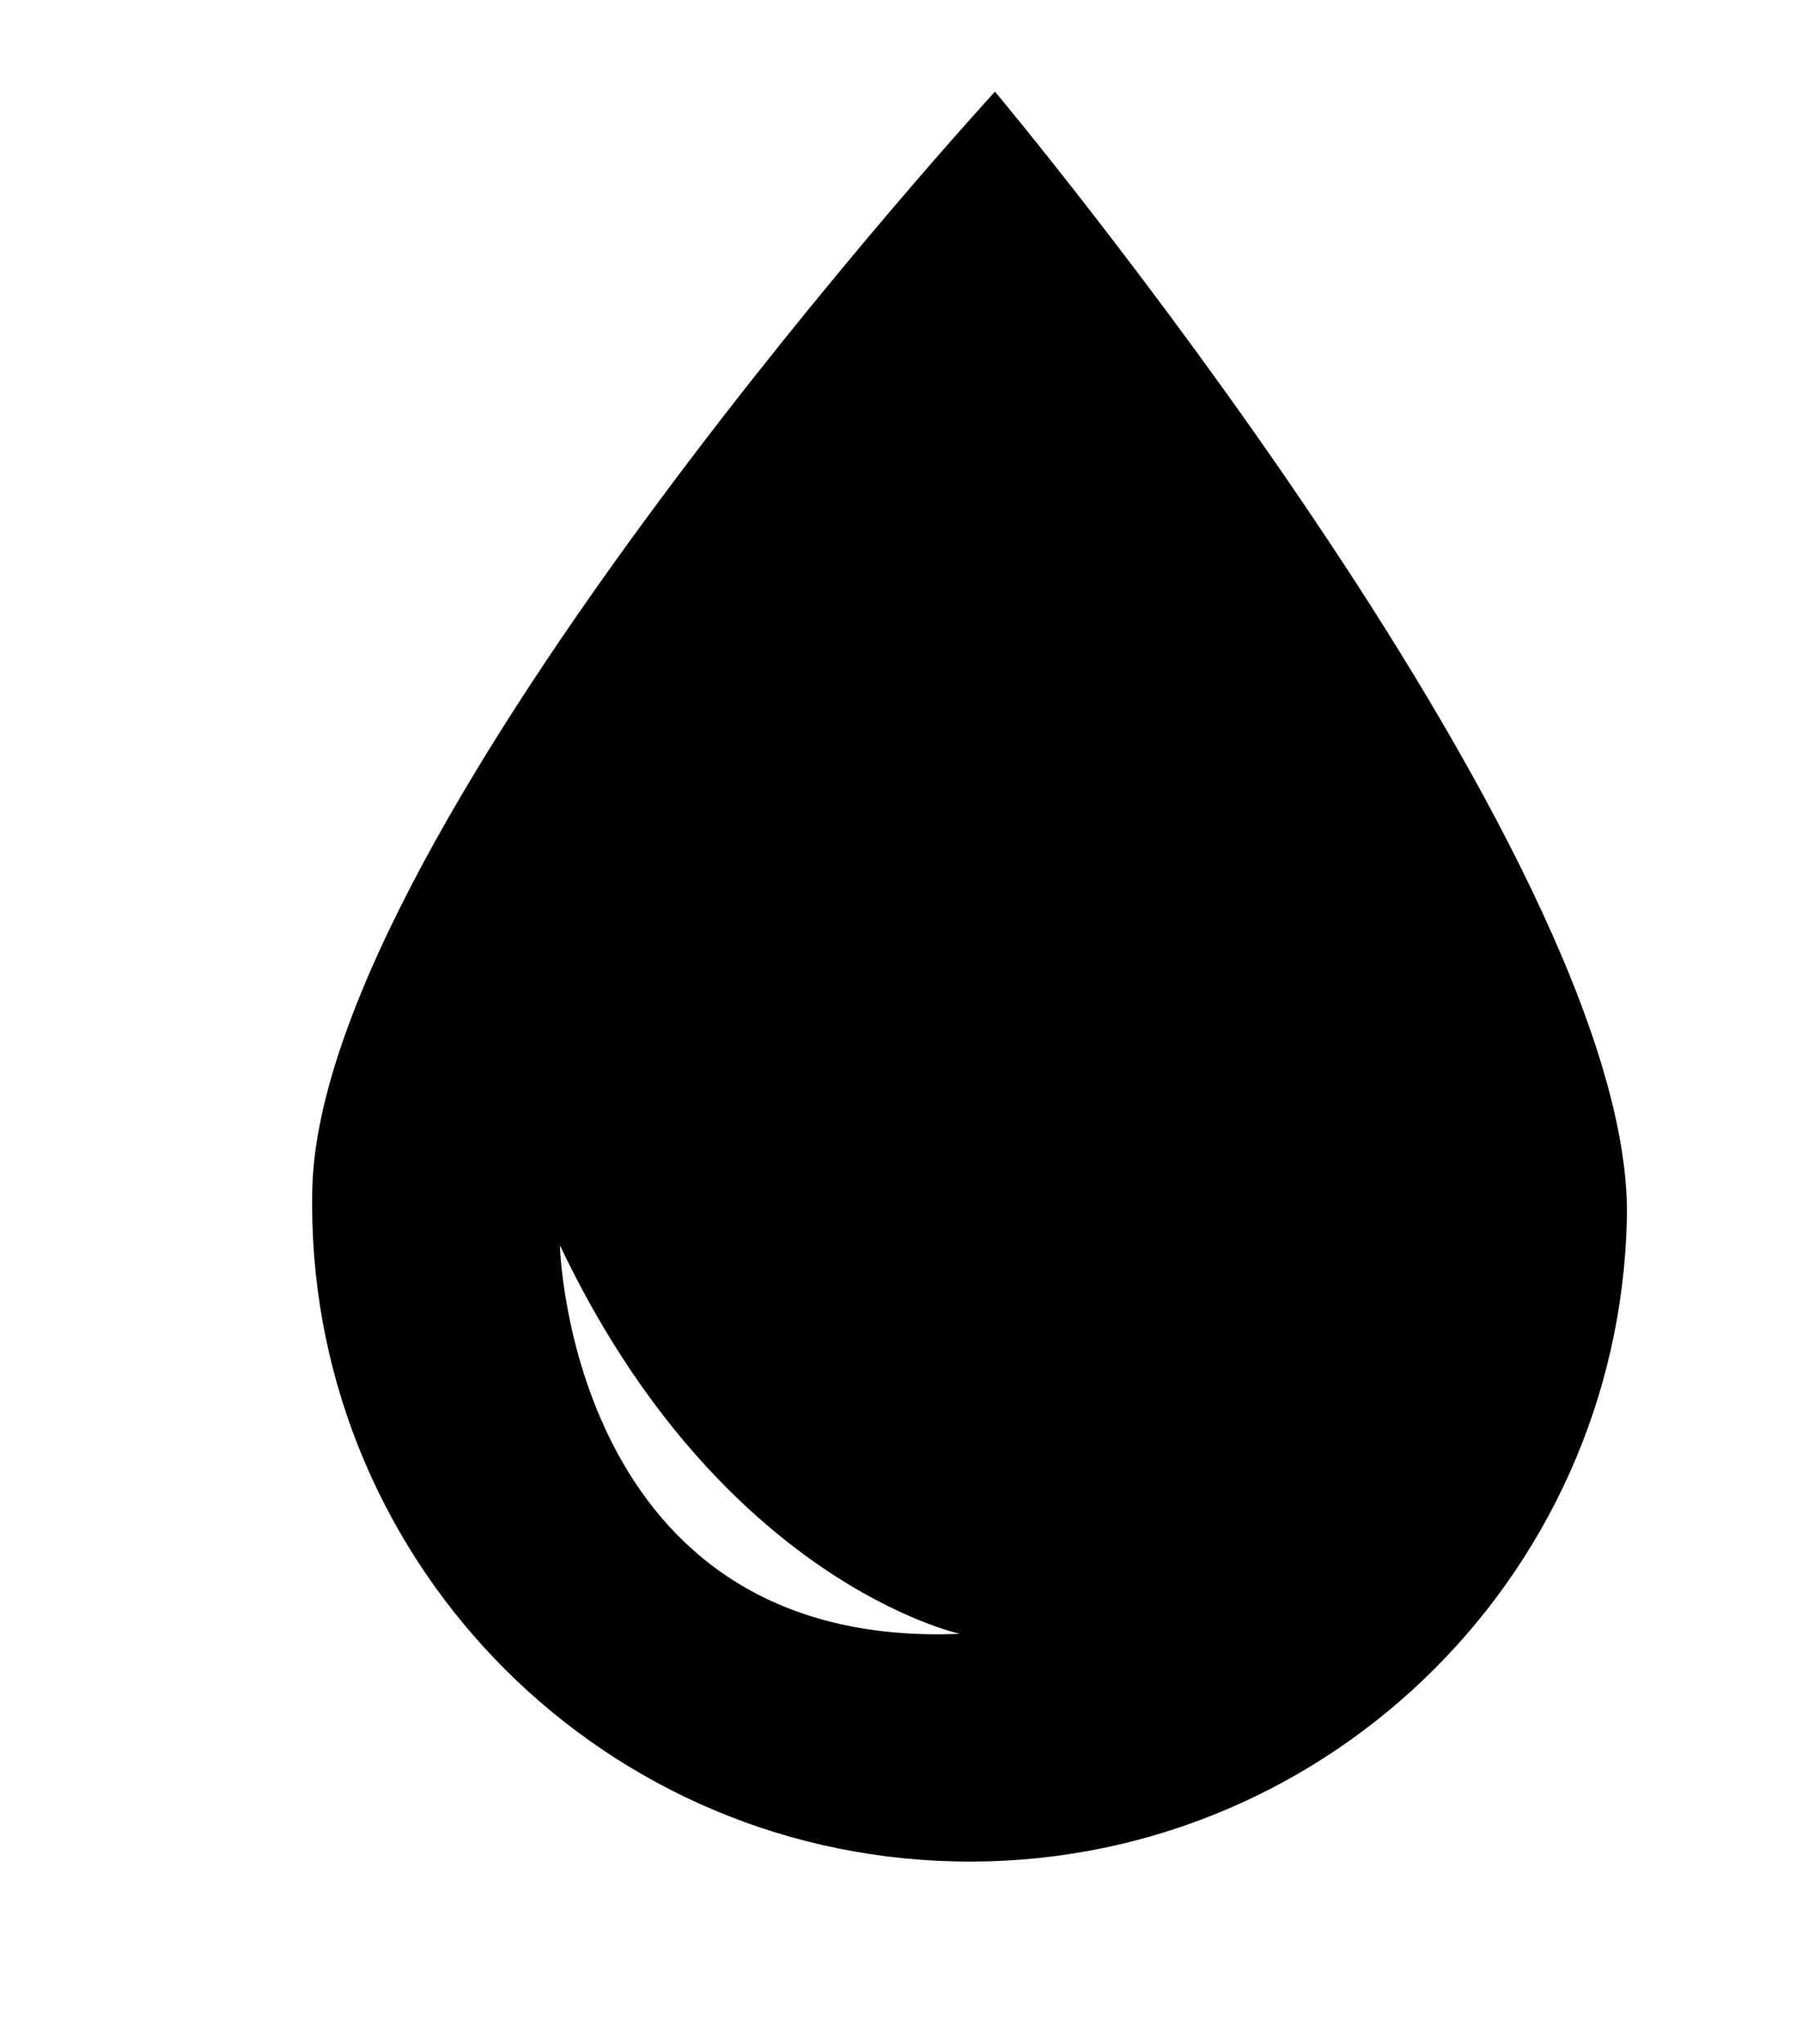 <?xml version="1.0" encoding="UTF-8"?>
<svg width="246px" height="279px" viewBox="0 0 246 279" version="1.1" xmlns="http://www.w3.org/2000/svg" xmlns:xlink="http://www.w3.org/1999/xlink">
    <title>rain-drops-svgrepo-com</title>
    <g id="Page-1" stroke="none" stroke-width="1" fill="none" fill-rule="evenodd">
        <g id="rain-drops-svgrepo-com" transform="translate(123, 139.5) rotate(-19) translate(-123, -139.5) translate(34, 23)" fill="#000000" fill-rule="nonzero">
            <path d="M5.595,111.875 C-11.59,158.388 12.134,209.993 58.643,227.192 C105.117,244.395 156.746,220.615 173.955,174.146 C191.13,127.678 142.476,0.602 142.476,0.602 C142.476,0.602 22.821,65.372 5.595,111.875 Z M35.054,130.141 C40.739,180.694 69.412,198.049 69.412,198.049 C18.311,182.793 35.054,130.141 35.054,130.141 Z" id="Shape"></path>
        </g>
    </g>
</svg>
